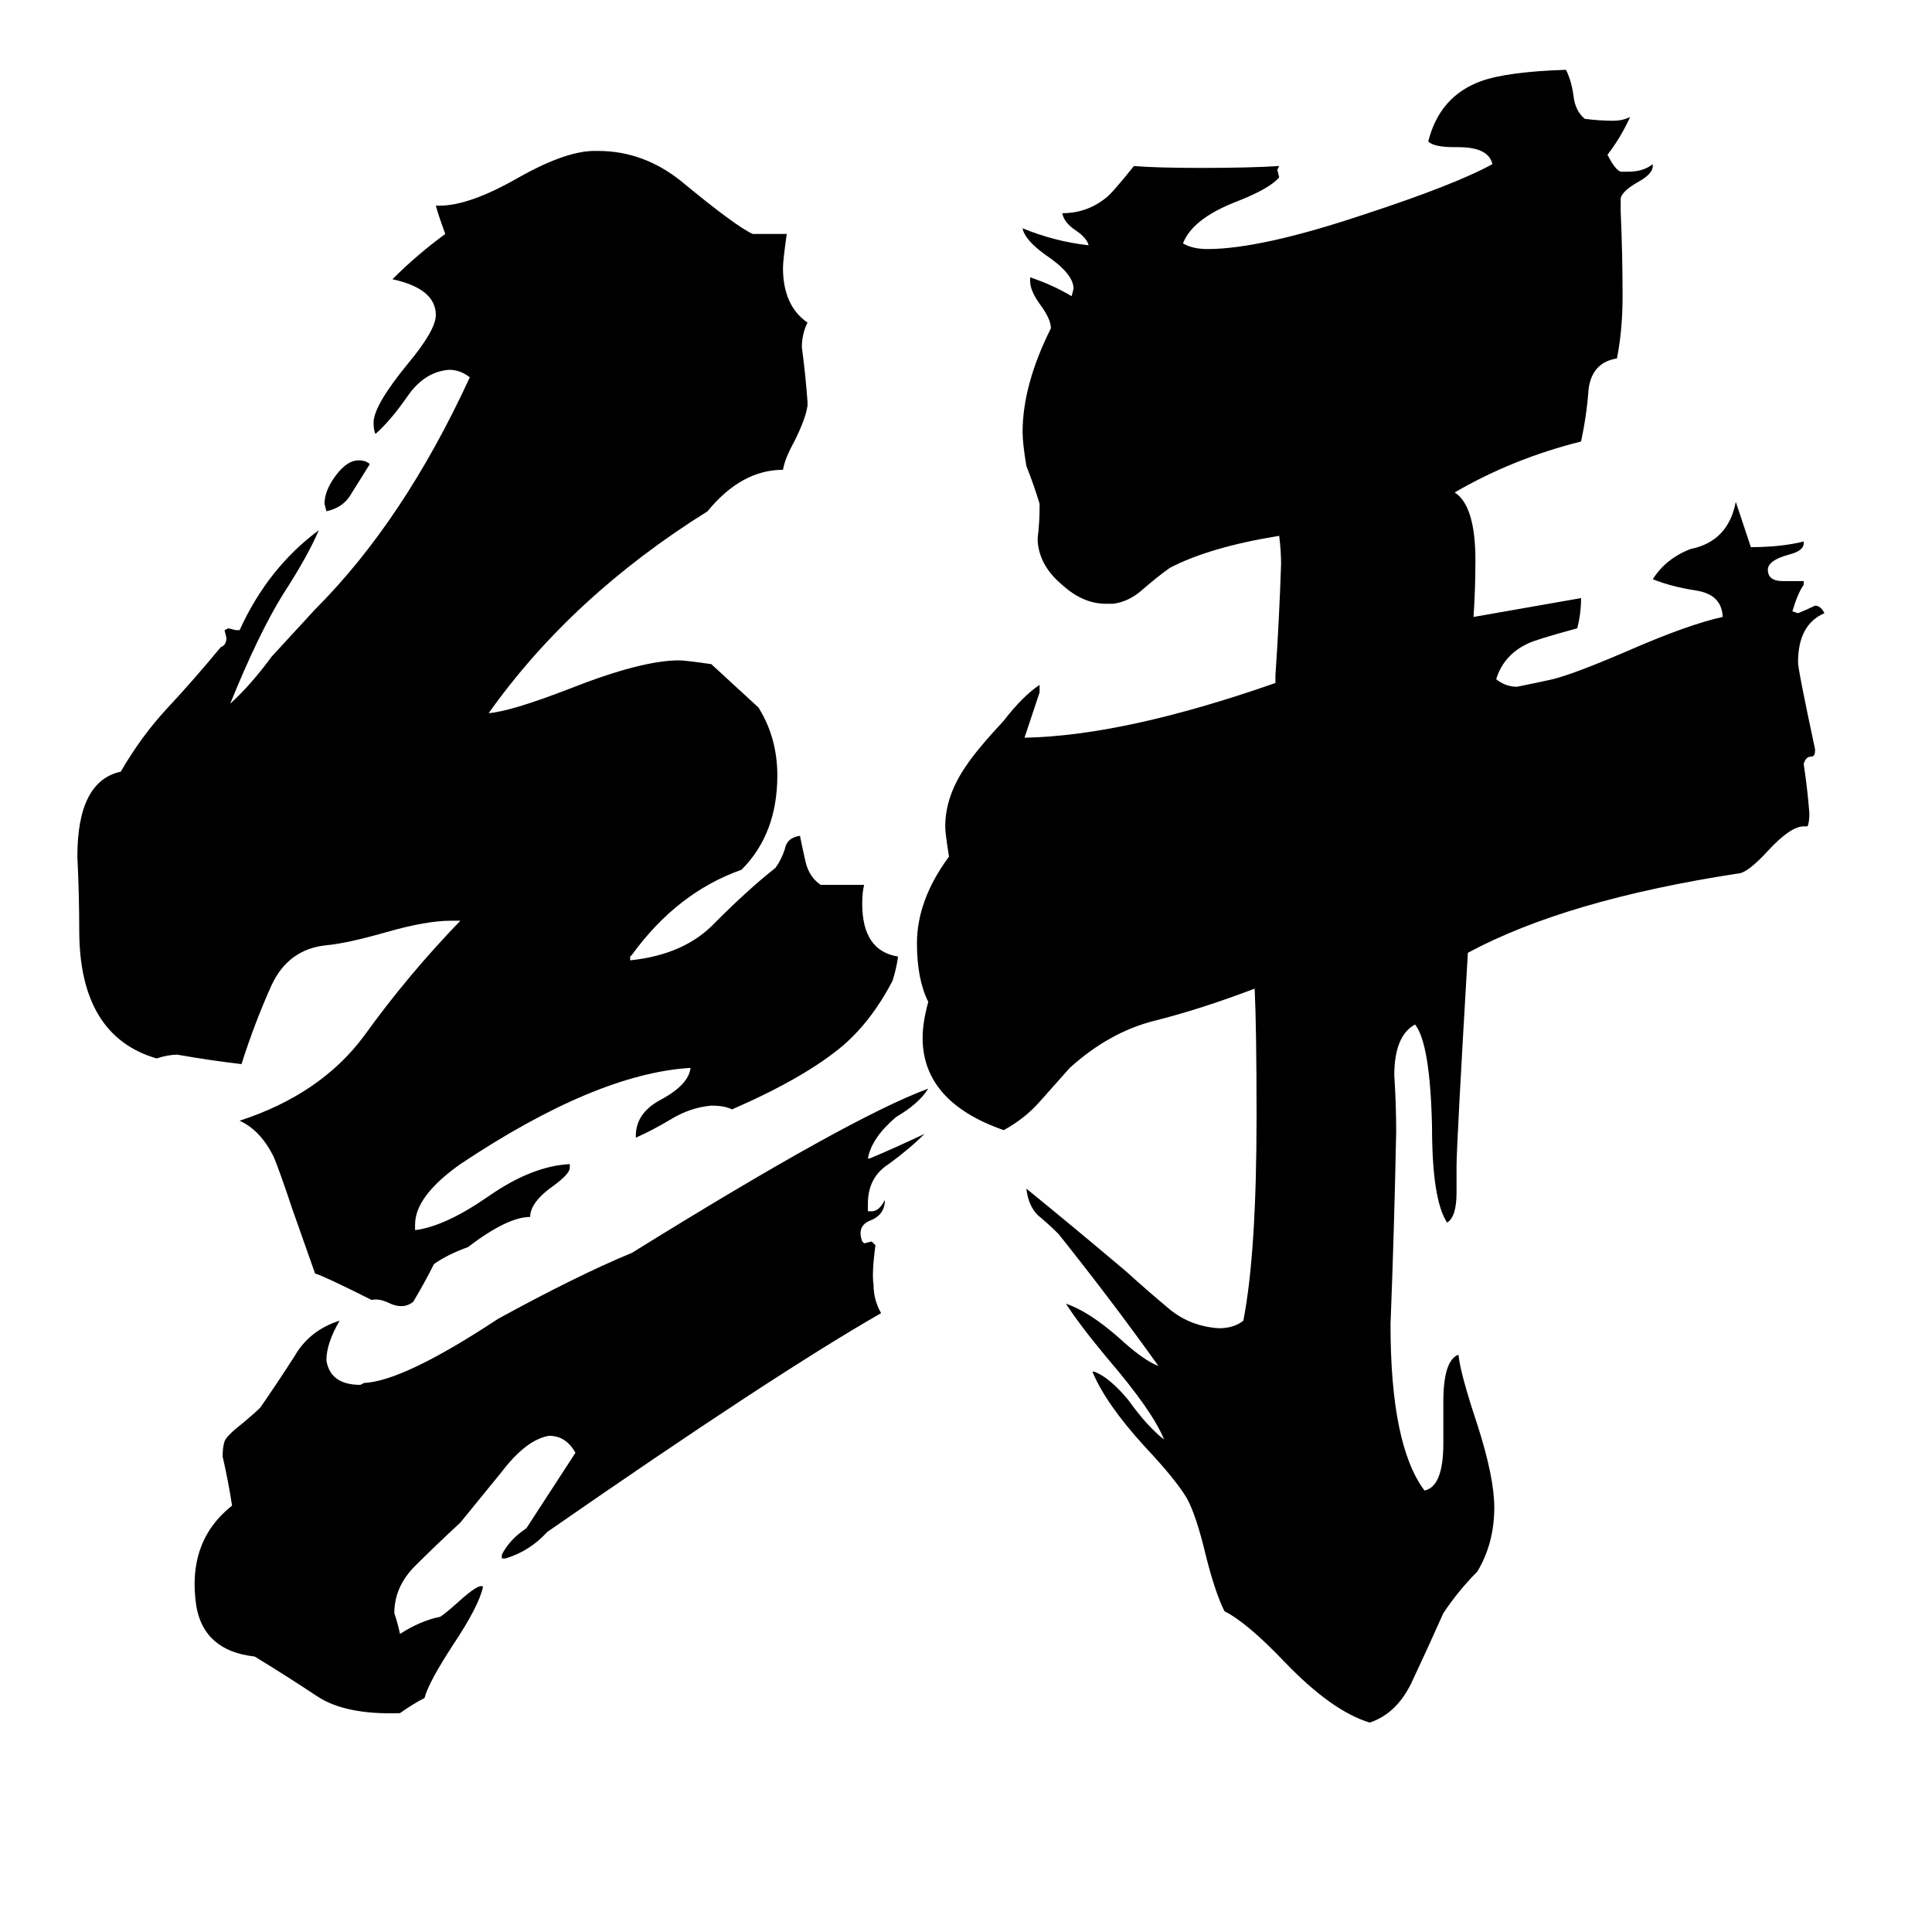 <svg xmlns="http://www.w3.org/2000/svg" viewBox="0 -800 1024 1024">
	<path fill="#000000" d="M492 -223Q487 -215 475 -208Q462 -197 460 -186H461Q473 -191 490 -199Q482 -191 471 -183Q460 -176 460 -162V-158H462Q466 -158 469 -164Q469 -156 461 -153Q454 -150 457 -142L458 -141L462 -142L464 -140Q462 -125 463 -119Q463 -111 467 -104Q411 -72 290 12Q281 22 268 26H266V24Q270 16 279 10Q292 -10 305 -30Q300 -39 291 -39Q279 -37 266 -20Q253 -4 244 7Q231 19 220 30Q209 41 209 55Q211 61 212 66Q223 59 233 57Q234 57 243 49Q254 39 256 41Q254 51 240 72Q227 92 225 100Q219 103 212 108Q183 109 168 99Q153 89 135 78Q108 75 104 51Q99 17 123 -2Q121 -15 118 -28Q118 -33 119 -36Q120 -39 129 -46Q135 -51 138 -54Q147 -67 156 -81Q164 -95 180 -100Q173 -88 173 -79Q175 -66 191 -66L193 -67Q214 -68 264 -101Q306 -124 335 -136Q451 -208 492 -223ZM476 -293Q475 -286 473 -280Q462 -259 447 -246Q427 -229 388 -212Q384 -214 377 -214Q366 -213 356 -207Q346 -201 337 -197V-198Q337 -210 350 -217Q365 -225 366 -234Q316 -231 244 -183Q220 -166 220 -151V-148Q236 -150 259 -166Q282 -182 302 -183V-181Q302 -178 294 -172Q281 -163 281 -155Q269 -155 248 -139Q237 -135 230 -130Q225 -120 219 -110Q214 -106 207 -109Q201 -112 197 -111Q171 -124 167 -125Q161 -142 155 -159Q148 -180 145 -187Q138 -201 127 -206Q170 -220 193 -251Q216 -283 244 -312H239Q226 -312 205 -306Q184 -300 173 -299Q153 -297 144 -278Q135 -258 128 -236Q111 -238 94 -241Q89 -241 83 -239Q42 -251 42 -307Q42 -326 41 -346Q41 -386 64 -391Q75 -410 89 -425Q103 -440 117 -457Q120 -458 120 -462L119 -466L121 -467L125 -466H127Q142 -499 169 -519Q163 -505 150 -485Q137 -464 122 -427Q133 -437 144 -452L167 -477Q214 -524 249 -600Q244 -604 238 -604Q225 -603 216 -590Q207 -577 199 -570Q198 -572 198 -576Q198 -585 216 -607Q231 -625 231 -633Q231 -647 208 -652Q221 -665 236 -676Q232 -687 231 -691H233Q249 -691 275 -706Q300 -720 315 -720H317Q341 -720 361 -704Q390 -680 399 -676H417Q415 -662 415 -658Q415 -638 428 -629Q425 -623 425 -616Q427 -601 428 -587V-585Q427 -578 421 -566Q416 -557 415 -551Q393 -551 375 -529Q303 -484 259 -422Q271 -423 302 -435Q340 -450 360 -450Q363 -450 377 -448L402 -425Q412 -409 412 -389Q412 -358 393 -339Q359 -327 335 -294L334 -293V-291Q363 -294 379 -311Q397 -329 411 -340Q414 -344 416 -350Q417 -356 424 -357Q425 -352 427 -343Q429 -335 435 -331H458Q457 -327 457 -321Q457 -296 476 -293ZM196 -554Q191 -546 186 -538Q182 -531 173 -529L172 -533Q172 -540 178 -548Q184 -556 190 -556Q194 -556 196 -554ZM967 -475Q953 -469 953 -449Q953 -445 962 -403V-402Q962 -399 960 -399Q957 -399 956 -395Q958 -382 959 -369Q959 -364 958 -362H956Q949 -362 937 -349Q926 -337 921 -337Q830 -323 778 -295Q772 -193 772 -182V-168Q772 -155 767 -152Q759 -164 759 -203Q758 -247 750 -257Q739 -251 739 -230Q740 -215 740 -200Q739 -149 737 -98Q737 -34 755 -10Q765 -12 765 -35V-57Q765 -79 773 -82Q774 -72 783 -45Q792 -17 792 -1Q792 18 783 33Q773 43 765 55Q757 73 749 90Q741 108 726 113Q706 107 681 81Q661 60 649 54Q644 44 639 24Q634 3 629 -6Q623 -16 607 -33Q586 -56 579 -73H580Q588 -70 598 -58Q608 -44 617 -37Q611 -52 587 -80Q572 -98 565 -109Q577 -105 593 -91Q606 -79 614 -76Q589 -111 561 -146Q556 -151 550 -156Q545 -161 544 -170Q571 -148 597 -126Q608 -116 620 -106Q631 -97 646 -96Q654 -96 659 -100Q666 -136 666 -208Q666 -255 665 -276Q636 -265 612 -259Q588 -253 567 -234Q559 -225 551 -216Q543 -207 532 -201Q489 -216 489 -250Q489 -258 492 -269Q486 -281 486 -300Q486 -323 503 -346Q501 -358 501 -362Q501 -378 512 -394Q518 -403 532 -418Q542 -431 551 -437V-433Q547 -421 543 -409Q596 -410 676 -438V-442Q678 -471 679 -501Q679 -508 678 -516Q641 -510 620 -499Q613 -494 605 -487Q598 -481 590 -480H586Q574 -480 563 -490Q551 -500 550 -513V-515Q551 -523 551 -531V-533Q548 -543 544 -553Q542 -565 542 -571Q542 -596 557 -626Q557 -631 551 -639Q546 -646 546 -651V-653Q558 -649 568 -643L569 -647Q569 -655 554 -665Q543 -673 542 -679Q559 -672 577 -670Q576 -674 570 -678Q564 -682 563 -687Q576 -687 586 -695Q589 -697 601 -712Q613 -711 637 -711Q662 -711 678 -712L677 -710L678 -706Q673 -700 655 -693Q632 -684 627 -671Q632 -668 640 -668Q668 -668 722 -686Q771 -702 791 -713Q789 -722 773 -722H771Q760 -722 757 -725Q763 -749 785 -757Q799 -762 830 -763Q833 -757 834 -749Q835 -741 840 -737Q848 -736 855 -736Q860 -736 864 -738Q859 -727 852 -718Q856 -710 859 -709H863Q871 -709 876 -713V-712Q876 -708 869 -704Q860 -699 859 -695V-688Q860 -665 860 -643Q860 -625 857 -610Q844 -608 842 -594Q841 -580 838 -566Q802 -557 771 -539Q782 -532 782 -503Q782 -488 781 -473L838 -483Q838 -475 836 -467Q814 -461 810 -459Q797 -453 793 -440Q798 -436 804 -436Q814 -438 823 -440Q835 -443 865 -456Q895 -469 913 -473V-474Q912 -485 899 -487Q886 -489 876 -493Q883 -504 896 -509Q916 -513 920 -534Q924 -522 928 -510Q944 -510 956 -513V-512Q956 -508 948 -506Q937 -503 937 -498Q937 -492 945 -492H956V-490Q953 -486 950 -476L953 -475Q958 -477 962 -479Q965 -479 967 -475Z"/>
</svg>